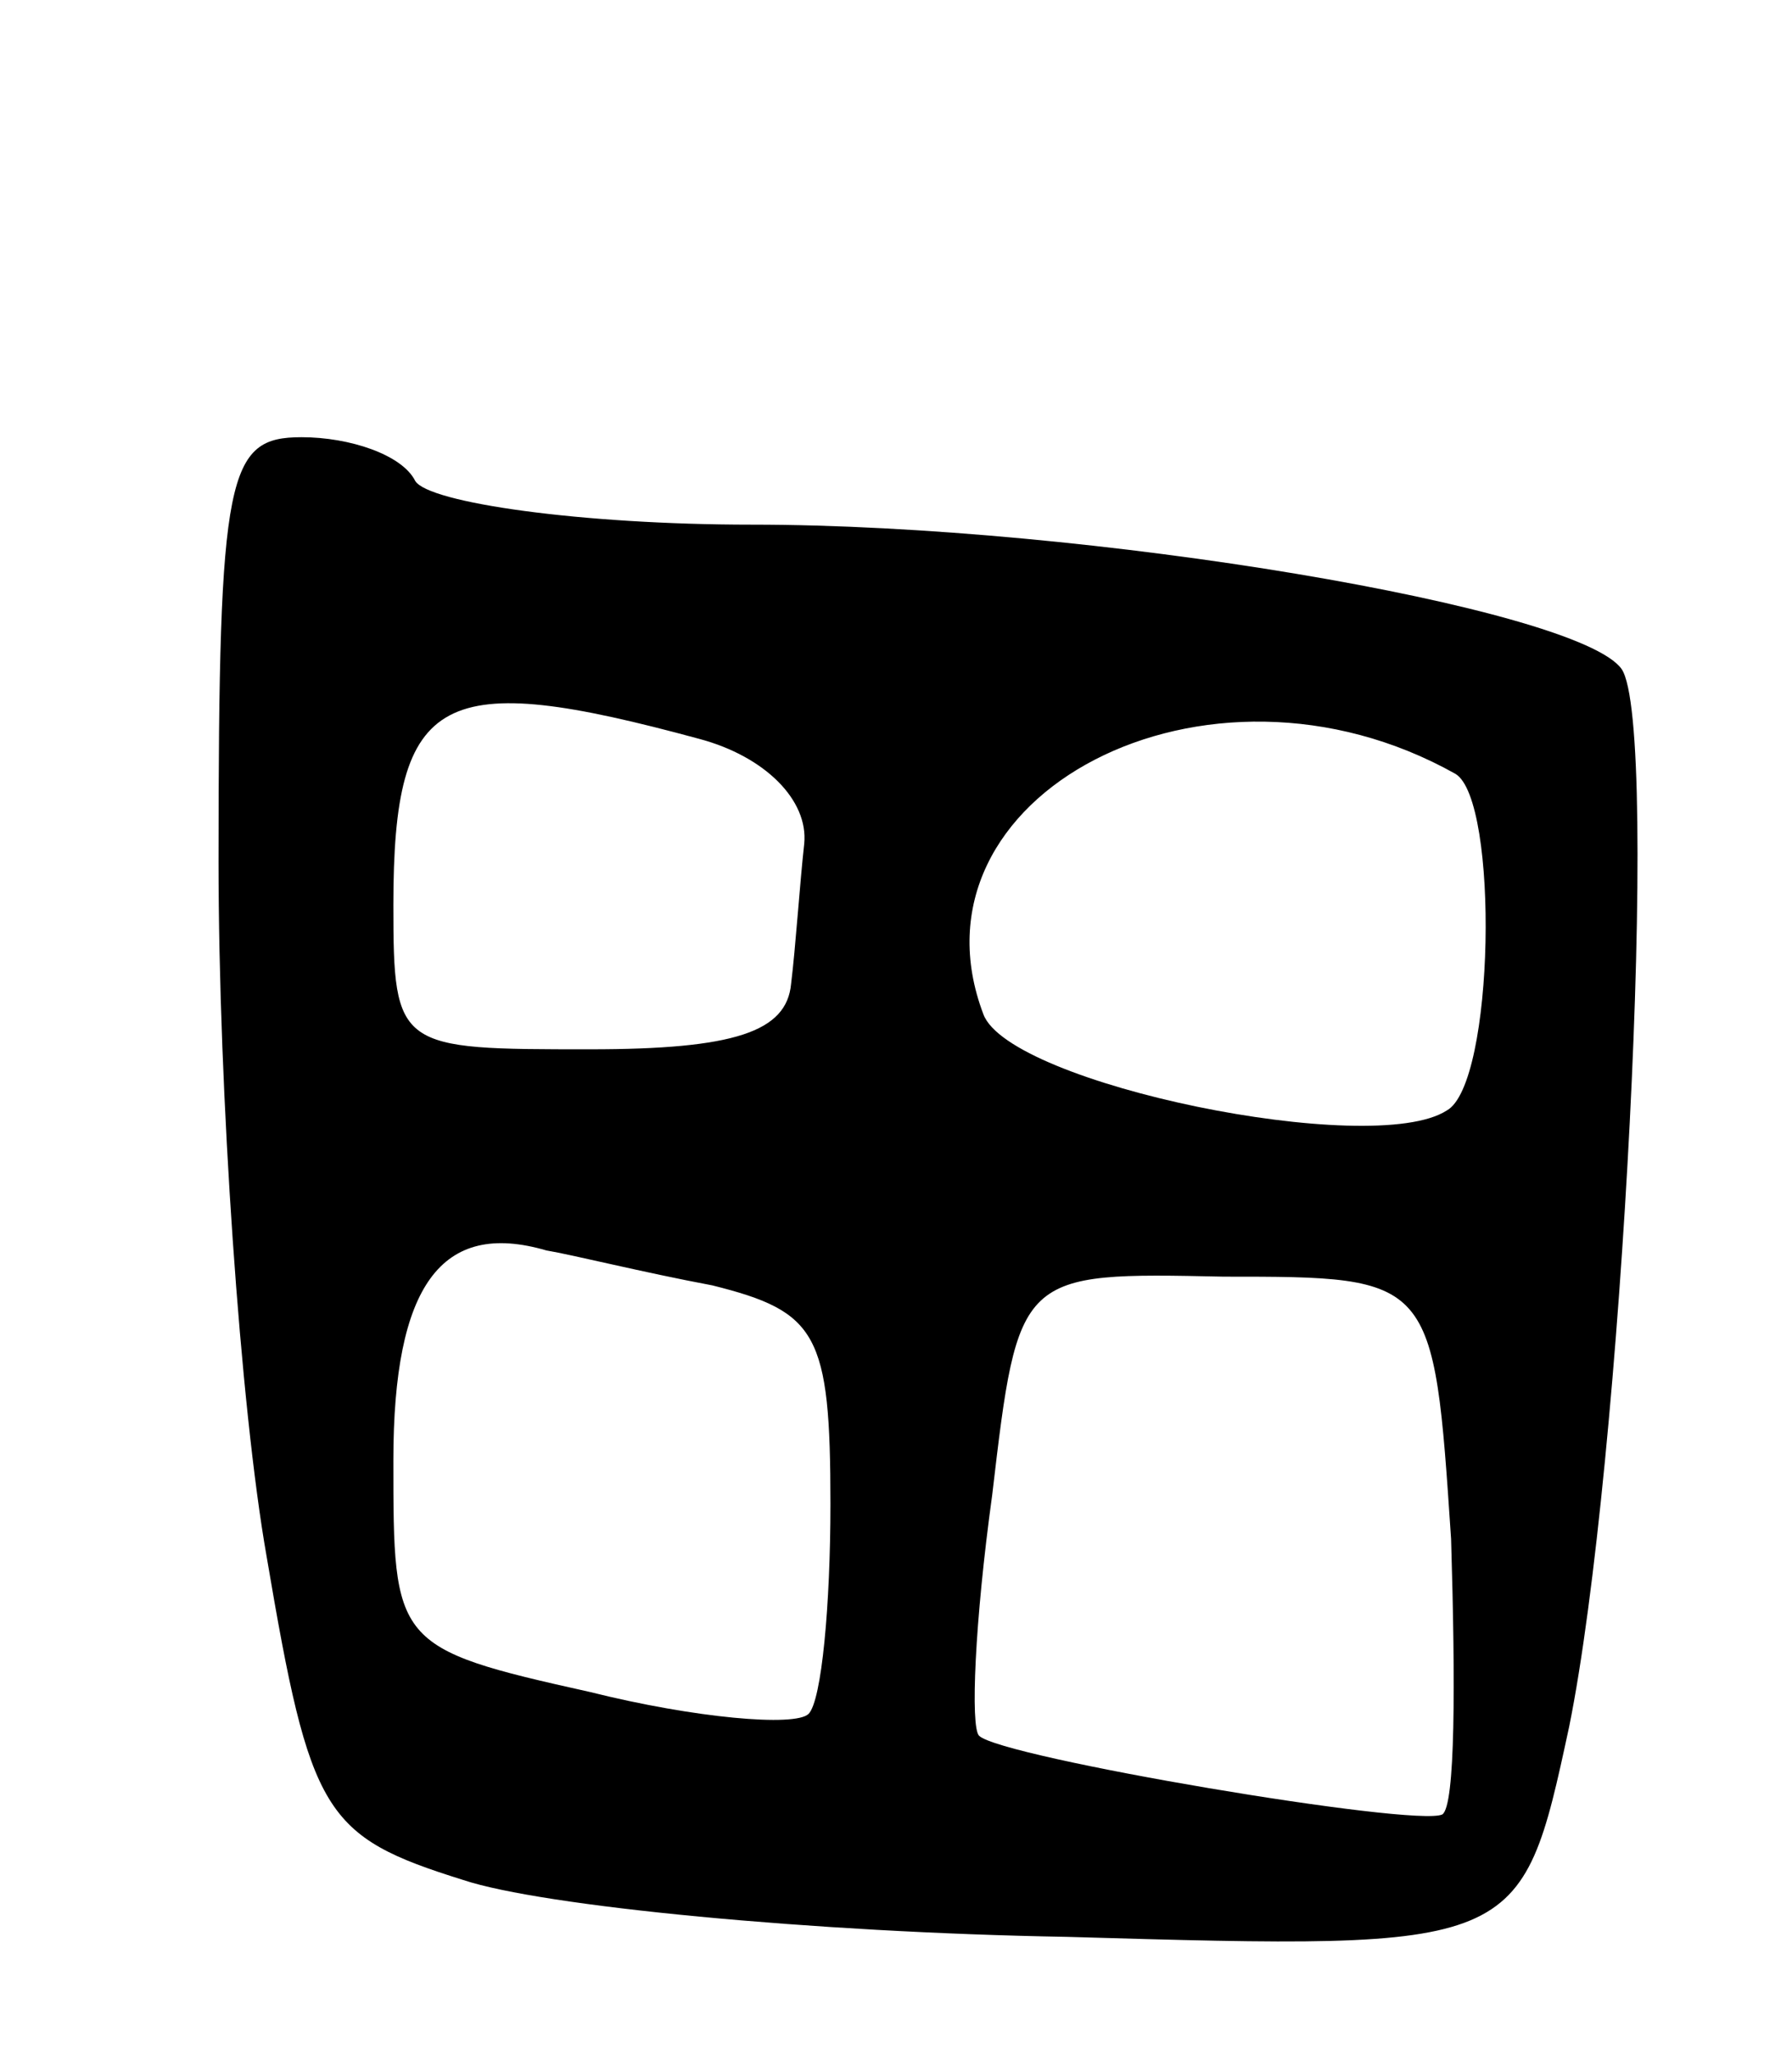 <svg version="1.0" xmlns="http://www.w3.org/2000/svg"
 width="41pt" height="47pt" viewBox="0 0 41 47"
 preserveAspectRatio="xMidYMid meet">
<g transform="translate(0,47) scale(0.1,-0.1)"
fill="#000000" stroke="none">
<path d="M50 273 c0 -53 5 -125 11 -159 10 -59 13 -64 45 -74 18 -6 80 -12
138 -13 104 -3 104 -3 115 48 12 59 21 229 12 242 -10 14 -122 33 -199 33 -39
0 -74 5 -77 10 -3 6 -15 10 -26 10 -17 0 -19 -8 -19 -97z m110 28 c15 -4 25
-14 24 -24 -1 -9 -2 -24 -3 -32 -1 -11 -13 -15 -46 -15 -44 0 -45 0 -45 33 0
49 11 54 70 38z m173 -8 c10 -6 9 -71 -2 -77 -17 -11 -100 6 -106 22 -19 50
51 87 108 55z m-170 -117 c24 -6 27 -11 27 -50 0 -23 -2 -45 -5 -48 -3 -3 -26
-1 -50 5 -45 10 -45 11 -45 53 0 40 11 55 35 48 6 -1 22 -5 38 -8z m169 -58
c1 -33 1 -61 -2 -63 -6 -3 -101 13 -106 18 -2 2 -1 26 3 55 6 51 6 51 53 50
48 0 48 0 52 -60z"/>
</g>
</svg>
